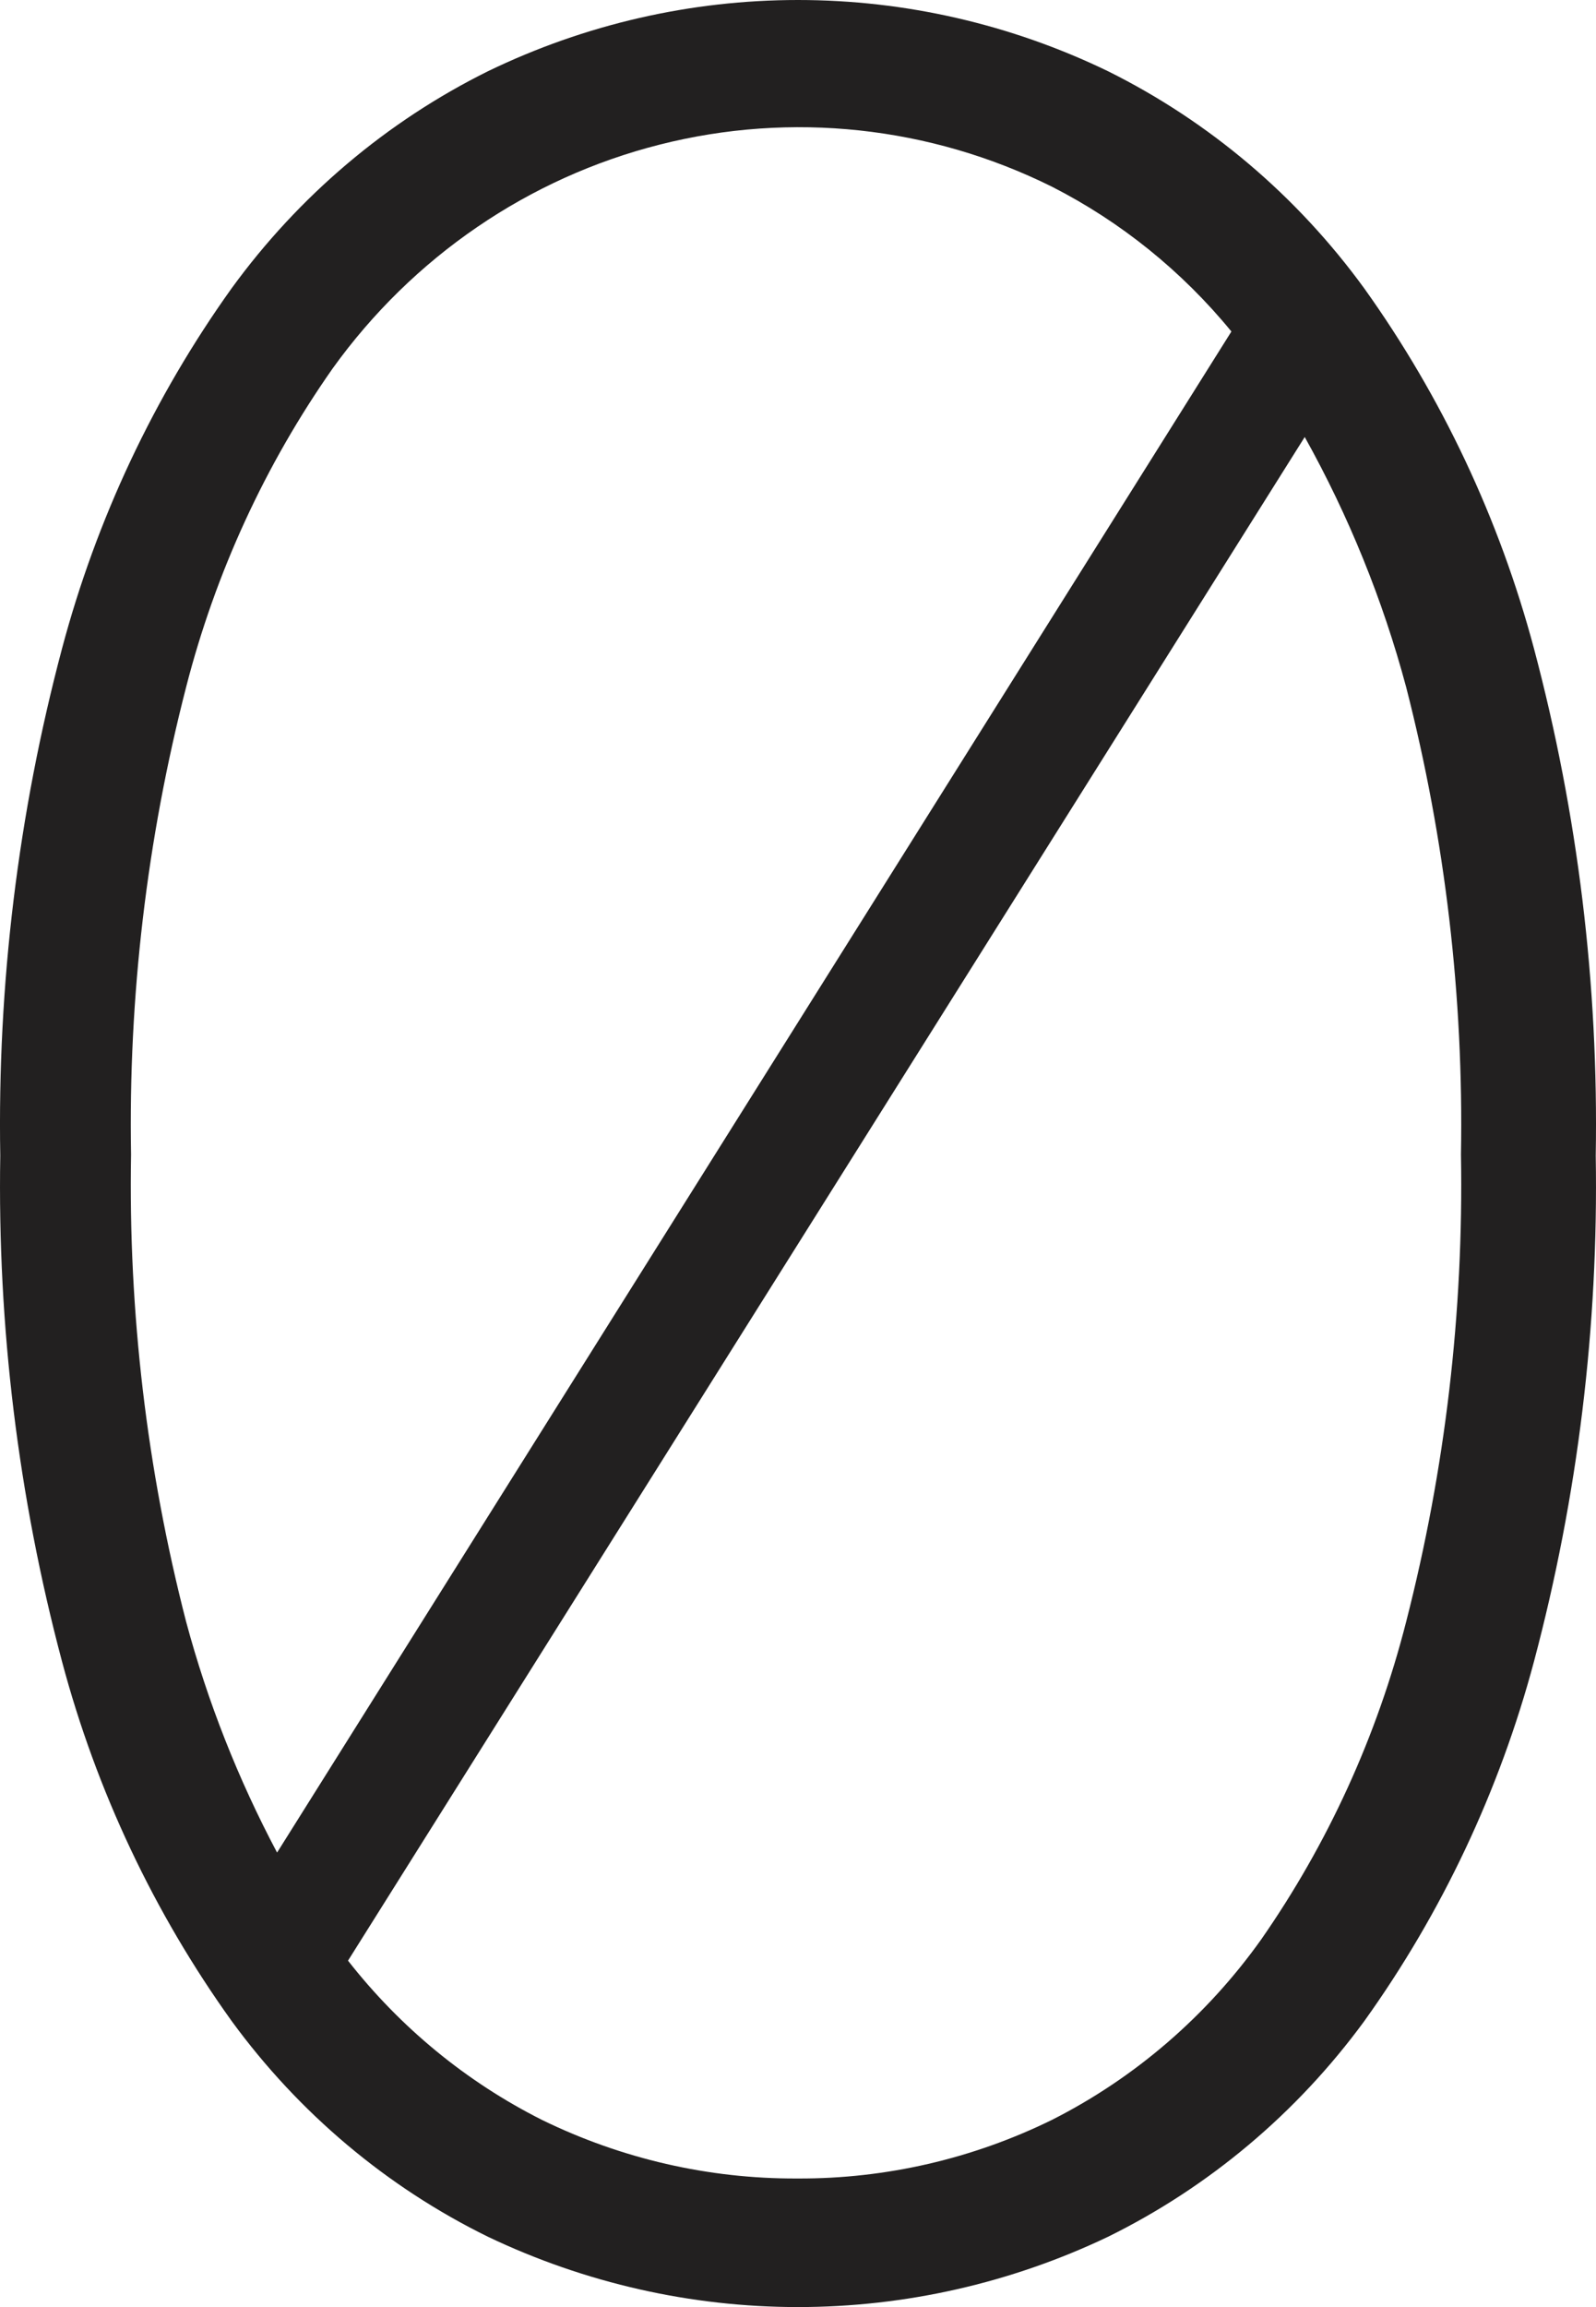 <svg width="18" height="26" viewBox="0 0 18 26" fill="none" xmlns="http://www.w3.org/2000/svg">
<path d="M15.387 3.251C14.63 2.21 13.639 1.37 12.497 0.803C11.404 0.274 10.209 0 9 0C7.791 0 6.596 0.274 5.503 0.803C4.36 1.369 3.368 2.21 2.611 3.251C1.736 4.474 1.088 5.85 0.699 7.311C0.204 9.173 -0.03 11.096 0.003 13.025C-0.029 14.948 0.205 16.866 0.699 18.723C1.088 20.183 1.737 21.557 2.613 22.777C3.371 23.814 4.363 24.649 5.506 25.209C6.6 25.73 7.793 26 9 26C10.207 26 11.4 25.73 12.494 25.209C13.636 24.647 14.628 23.813 15.387 22.777C16.262 21.556 16.911 20.182 17.301 18.723C17.795 16.866 18.029 14.948 17.997 13.025C18.03 11.096 17.796 9.173 17.301 7.311C16.911 5.85 16.262 4.474 15.387 3.251ZM8.988 24.551C7.992 24.555 7.009 24.329 6.111 23.89C5.262 23.463 4.516 22.851 3.925 22.096L14.715 4.925C15.21 5.812 15.595 6.759 15.859 7.744C16.3 9.462 16.508 11.235 16.477 13.011C16.508 14.787 16.3 16.559 15.859 18.276C15.531 19.563 14.977 20.777 14.222 21.86C13.608 22.721 12.8 23.417 11.865 23.89C10.971 24.329 9.991 24.555 8.999 24.551H8.988ZM2.099 18.276C1.656 16.559 1.447 14.787 1.478 13.011C1.447 11.235 1.656 9.462 2.099 7.744C2.43 6.454 2.991 5.236 3.752 4.152C4.655 2.896 5.961 2.003 7.443 1.629C8.925 1.254 10.489 1.422 11.862 2.103C12.64 2.499 13.33 3.055 13.888 3.736L3.125 20.878C2.687 20.053 2.342 19.181 2.099 18.276Z" fill="#222020"/>
</svg>
